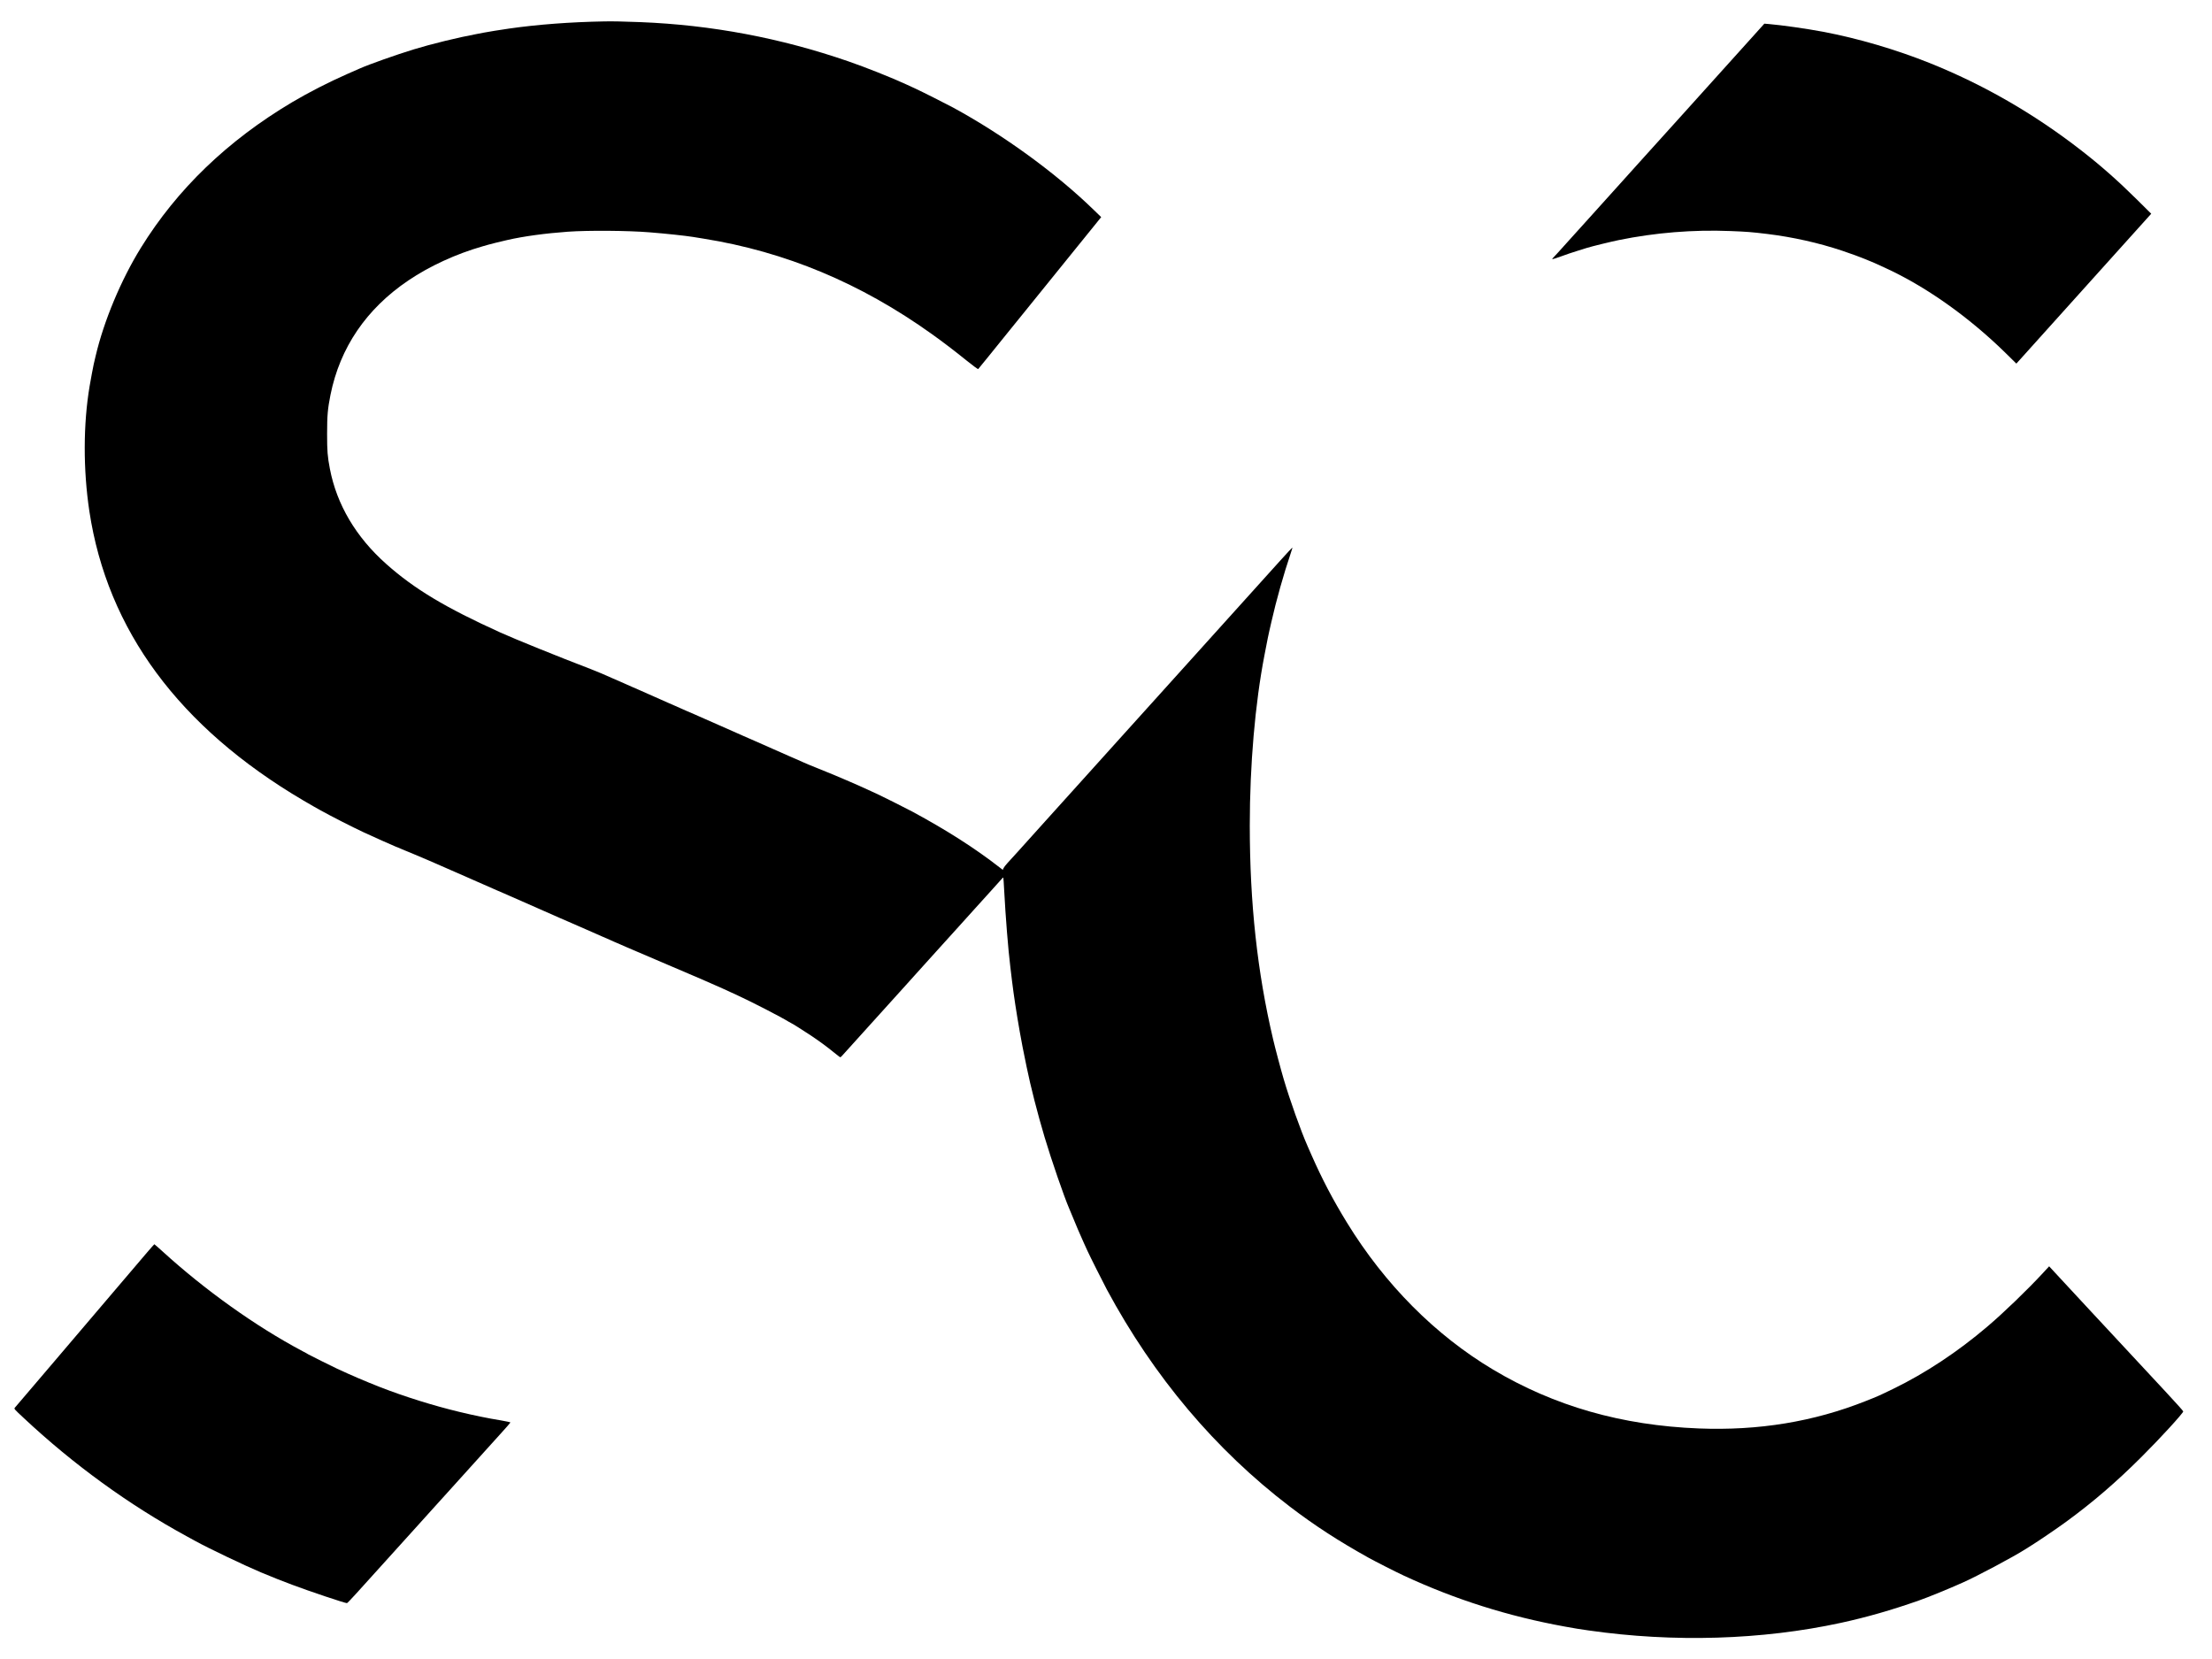 <?xml version="1.0" standalone="no"?>
<!DOCTYPE svg PUBLIC "-//W3C//DTD SVG 20010904//EN"
 "http://www.w3.org/TR/2001/REC-SVG-20010904/DTD/svg10.dtd">
<svg version="1.0" xmlns="http://www.w3.org/2000/svg"
 width="4000pt" height="3000pt" viewBox="0 0 4000 3000"
 preserveAspectRatio="xMidYMid meet">
<g transform="translate(0,3000) scale(0.1,-0.1)"
fill="#000000" stroke="none">
<path d="M10930 29613 c-615 -11 -1210 -56 -1720 -129 -149 -21 -407 -63 -460
-74 -25 -5 -85 -17 -135 -26 -322 -59 -818 -180 -1130 -276 -321 -98 -804
-269 -980 -347 -11 -5 -114 -51 -230 -101 -332 -146 -689 -329 -990 -507
-1168 -694 -2083 -1574 -2738 -2635 -359 -580 -668 -1320 -817 -1953 -11 -49
-27 -117 -35 -150 -13 -58 -51 -260 -74 -395 -117 -692 -118 -1515 -5 -2265
325 -2149 1623 -3905 3864 -5227 80 -47 168 -98 195 -113 28 -15 84 -47 125
-70 183 -102 556 -293 785 -400 122 -57 565 -255 571 -255 5 0 67 -26 119 -50
11 -5 81 -34 155 -63 74 -30 225 -94 335 -142 110 -49 256 -112 325 -142 69
-30 139 -61 155 -68 91 -41 152 -68 206 -90 33 -14 88 -38 122 -54 34 -16 107
-48 162 -71 55 -23 133 -58 173 -76 41 -19 75 -34 77 -34 2 0 63 -27 137 -59
73 -33 320 -141 548 -241 228 -100 438 -192 465 -205 28 -12 95 -42 150 -65
55 -23 127 -55 160 -70 33 -15 105 -47 160 -70 55 -23 128 -55 162 -71 34 -16
89 -40 122 -54 57 -24 127 -54 216 -95 22 -10 68 -30 103 -44 34 -15 93 -40
130 -57 37 -17 364 -157 727 -311 569 -242 748 -319 995 -430 44 -20 100 -46
285 -131 256 -118 789 -393 913 -471 23 -14 44 -26 47 -26 8 0 217 -131 355
-223 163 -109 291 -203 427 -314 56 -46 105 -83 110 -82 4 0 31 26 58 58 42
48 570 633 1120 1240 77 85 163 180 190 211 28 31 131 146 230 255 99 109 225
249 280 310 55 61 179 199 276 305 97 107 224 249 284 315 60 66 188 207 284
314 97 106 186 205 198 220 11 14 23 24 26 21 2 -3 10 -108 16 -235 25 -476
72 -1065 111 -1380 5 -44 19 -156 30 -250 35 -284 78 -565 141 -925 34 -194
59 -320 124 -635 72 -353 195 -834 325 -1270 124 -415 352 -1076 445 -1290 8
-16 41 -97 75 -180 34 -82 69 -168 79 -190 10 -22 31 -69 46 -105 15 -36 44
-101 64 -145 21 -44 50 -109 66 -145 42 -93 284 -575 351 -700 848 -1576 1961
-2896 3307 -3923 445 -340 874 -619 1427 -927 117 -65 499 -259 635 -322 935
-434 1890 -736 2915 -922 185 -34 262 -46 430 -70 1537 -220 3131 -172 4560
138 468 102 908 228 1410 404 175 62 520 202 790 323 260 115 906 459 1137
605 32 20 87 55 123 78 136 85 461 307 610 416 485 354 911 721 1366 1175 335
334 754 791 754 823 0 7 -145 169 -323 360 -178 191 -476 511 -662 712 -187
201 -515 554 -730 785 -214 230 -462 497 -550 593 l-160 173 -109 -118 c-283
-306 -712 -720 -1011 -974 -535 -455 -1114 -838 -1690 -1119 -267 -130 -286
-138 -503 -224 -946 -376 -1940 -539 -3022 -497 -1392 55 -2611 403 -3720
1064 -1043 622 -1956 1539 -2642 2657 -257 419 -448 783 -645 1230 -30 69 -60
139 -68 155 -121 273 -321 835 -430 1205 -54 182 -155 563 -194 730 -285 1210
-421 2459 -421 3865 0 1088 96 2202 265 3075 55 286 76 390 85 425 5 22 23
103 41 180 88 390 224 871 347 1233 22 62 35 111 31 110 -5 -2 -102 -107 -216
-233 -332 -369 -736 -817 -1028 -1140 -149 -165 -437 -484 -640 -710 -203
-225 -455 -505 -560 -621 -104 -116 -266 -295 -360 -399 -93 -104 -256 -284
-360 -399 -105 -116 -355 -393 -555 -616 -201 -223 -532 -589 -735 -815 -203
-225 -430 -477 -504 -560 -74 -82 -161 -178 -193 -212 -32 -34 -64 -76 -71
-92 l-13 -31 -60 46 c-441 344 -960 675 -1579 1009 -94 51 -621 315 -628 315
-3 0 -56 24 -118 54 -110 52 -353 160 -394 176 -11 4 -41 17 -65 28 -70 32
-338 143 -524 217 -93 37 -201 82 -240 100 -39 18 -99 44 -133 59 -35 14 -86
37 -115 50 -29 13 -168 75 -308 136 -140 62 -279 123 -308 136 -29 13 -79 35
-112 49 -33 14 -83 36 -112 49 -29 13 -109 49 -178 79 -176 77 -541 238 -698
308 -74 32 -135 59 -137 59 -2 0 -36 15 -77 34 -40 18 -101 45 -135 60 -35 14
-86 37 -115 50 -29 13 -152 68 -273 121 -121 53 -244 108 -273 121 -29 13 -80
35 -113 49 -33 14 -89 39 -124 55 -35 16 -91 41 -124 55 -33 14 -87 37 -118
51 -109 50 -288 126 -388 164 -591 226 -1354 535 -1632 660 -998 452 -1560
789 -2068 1241 -549 488 -895 1073 -1020 1723 -43 226 -50 316 -50 631 0 333
11 453 61 704 172 856 649 1557 1409 2070 383 259 864 480 1340 616 33 9 80
23 105 30 38 12 206 53 345 85 291 67 688 121 1095 150 370 26 1078 21 1475
-11 291 -23 647 -61 790 -84 17 -3 100 -16 185 -30 1484 -237 2843 -805 4131
-1726 207 -148 406 -300 632 -482 111 -90 202 -156 206 -151 5 5 98 119 207
254 109 135 254 315 323 400 69 85 215 265 324 400 109 135 276 342 372 460
96 118 301 373 457 565 156 193 341 422 412 509 l129 160 -129 125 c-682 665
-1635 1359 -2549 1856 -116 63 -583 298 -680 342 -49 23 -124 57 -165 76 -274
126 -736 310 -1050 418 -1225 423 -2473 658 -3760 709 -322 12 -491 16 -650
13z"/>
<path d="M31654 29293 c-137 -153 -400 -444 -584 -648 -184 -203 -458 -508
-609 -676 -152 -168 -478 -530 -726 -804 -247 -275 -533 -592 -635 -705 -102
-113 -266 -295 -365 -405 -99 -109 -225 -249 -280 -310 -250 -278 -370 -411
-379 -417 -6 -4 -8 -10 -4 -13 3 -4 73 18 155 48 81 30 209 74 283 96 74 23
158 49 185 58 93 29 429 111 580 142 656 134 1343 190 2014 163 305 -12 382
-18 671 -53 459 -56 925 -160 1356 -304 146 -49 352 -124 403 -147 25 -11 61
-26 80 -33 20 -7 63 -25 96 -40 33 -15 114 -52 180 -82 739 -336 1520 -887
2194 -1548 l193 -190 68 75 c37 41 586 651 1219 1355 l1152 1280 -263 261
c-344 340 -648 609 -1005 886 -852 662 -1765 1188 -2738 1578 -612 245 -1295
446 -1930 566 -296 56 -749 120 -985 140 l-75 6 -251 -279z"/>
<path d="M2664 7357 c-66 -78 -327 -385 -580 -681 -556 -654 -808 -949 -1104
-1297 -448 -527 -693 -814 -711 -834 -18 -20 -16 -23 159 -186 901 -844 1910
-1575 2952 -2142 41 -22 111 -60 155 -85 240 -132 894 -444 1185 -566 258
-107 349 -143 567 -225 305 -115 950 -331 987 -331 6 0 81 78 167 173 86 94
306 339 490 542 184 204 438 484 564 624 127 140 275 305 330 366 55 61 179
199 276 305 97 107 310 344 474 525 164 182 378 419 476 527 99 108 179 201
179 205 0 5 -75 21 -167 37 -251 41 -497 92 -758 155 -474 114 -987 275 -1430
447 -260 102 -527 216 -780 334 -93 43 -507 250 -520 259 -5 5 -53 31 -105 58
-848 450 -1768 1107 -2539 1811 -74 67 -137 122 -140 122 -3 -1 -60 -65 -127
-143z"/>
</g>
</svg>
